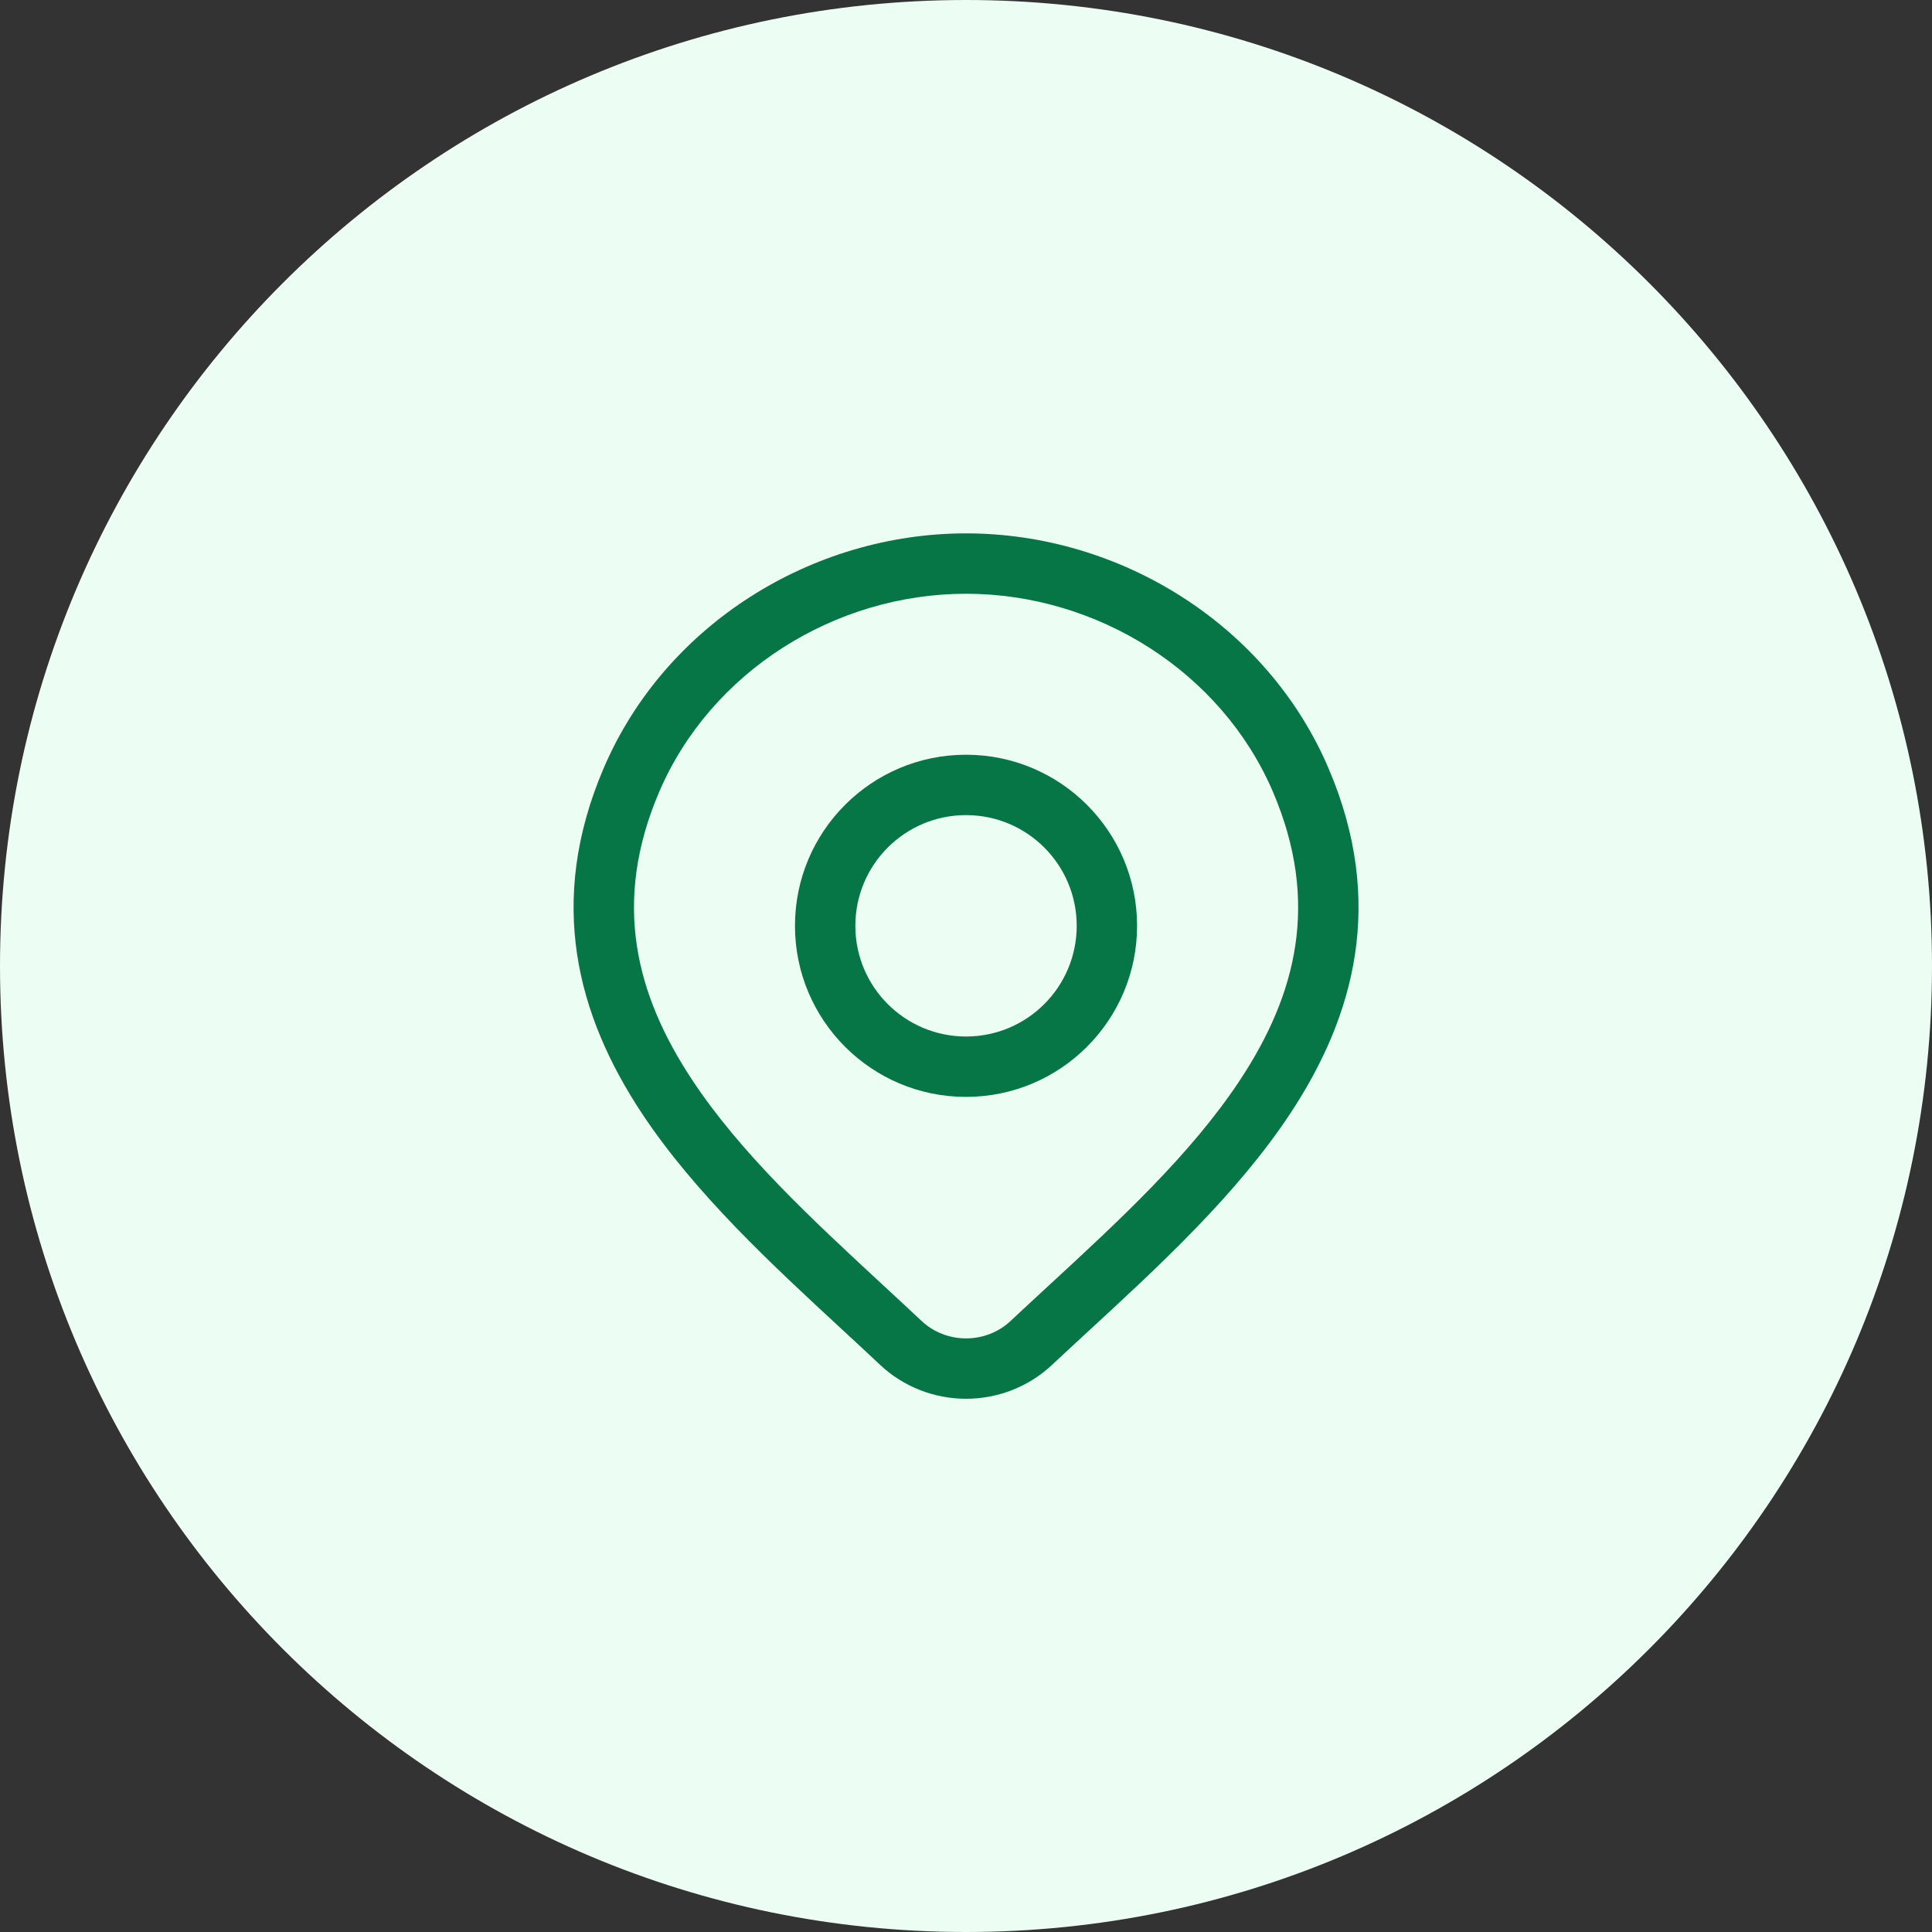 <svg width="40" height="40" viewBox="0 0 40 40" fill="none" xmlns="http://www.w3.org/2000/svg">
<rect x="0" y="0" width="40" height="40" fill="#333333" stroke="none"/>
<path d="M0 20C0 8.954 8.954 0 20 0C31.046 0 40 8.954 40 20C40 31.046 31.046 40 20 40C8.954 40 0 31.046 0 20Z" fill="#ECFDF3"/>
<path fill-rule="evenodd" clip-rule="evenodd" d="M20 15.626C18.044 15.626 16.459 17.212 16.459 19.168C16.459 21.124 18.044 22.71 20 22.71C21.956 22.71 23.542 21.124 23.542 19.168C23.542 17.212 21.956 15.626 20 15.626ZM17.709 19.168C17.709 17.902 18.735 16.876 20 16.876C21.266 16.876 22.292 17.902 22.292 19.168C22.292 20.434 21.266 21.46 20 21.46C18.735 21.46 17.709 20.434 17.709 19.168Z" fill="#067647"/>
<path fill-rule="evenodd" clip-rule="evenodd" d="M20.001 11.043C16.813 11.043 13.771 12.929 12.498 15.905C11.313 18.675 11.954 21.032 13.29 23.051C14.385 24.706 15.982 26.183 17.423 27.515C17.698 27.769 17.967 28.018 18.226 28.262L18.227 28.263C18.706 28.712 19.343 28.96 20.001 28.96C20.66 28.96 21.296 28.712 21.776 28.263C22.02 28.034 22.274 27.801 22.532 27.562C23.989 26.22 25.609 24.728 26.715 23.052C28.049 21.031 28.688 18.672 27.505 15.905C26.232 12.929 23.19 11.043 20.001 11.043ZM13.647 16.397C14.713 13.906 17.285 12.293 20.001 12.293C22.717 12.293 25.29 13.906 26.356 16.397C27.332 18.68 26.84 20.595 25.672 22.363C24.657 23.9 23.171 25.271 21.71 26.619C21.445 26.864 21.181 27.107 20.921 27.351C20.678 27.579 20.348 27.71 20.001 27.71C19.655 27.71 19.325 27.579 19.082 27.351C18.805 27.09 18.523 26.83 18.241 26.569C16.799 25.233 15.336 23.878 14.332 22.361C13.164 20.595 12.669 18.683 13.647 16.397Z" fill="#067647"/>
</svg>
